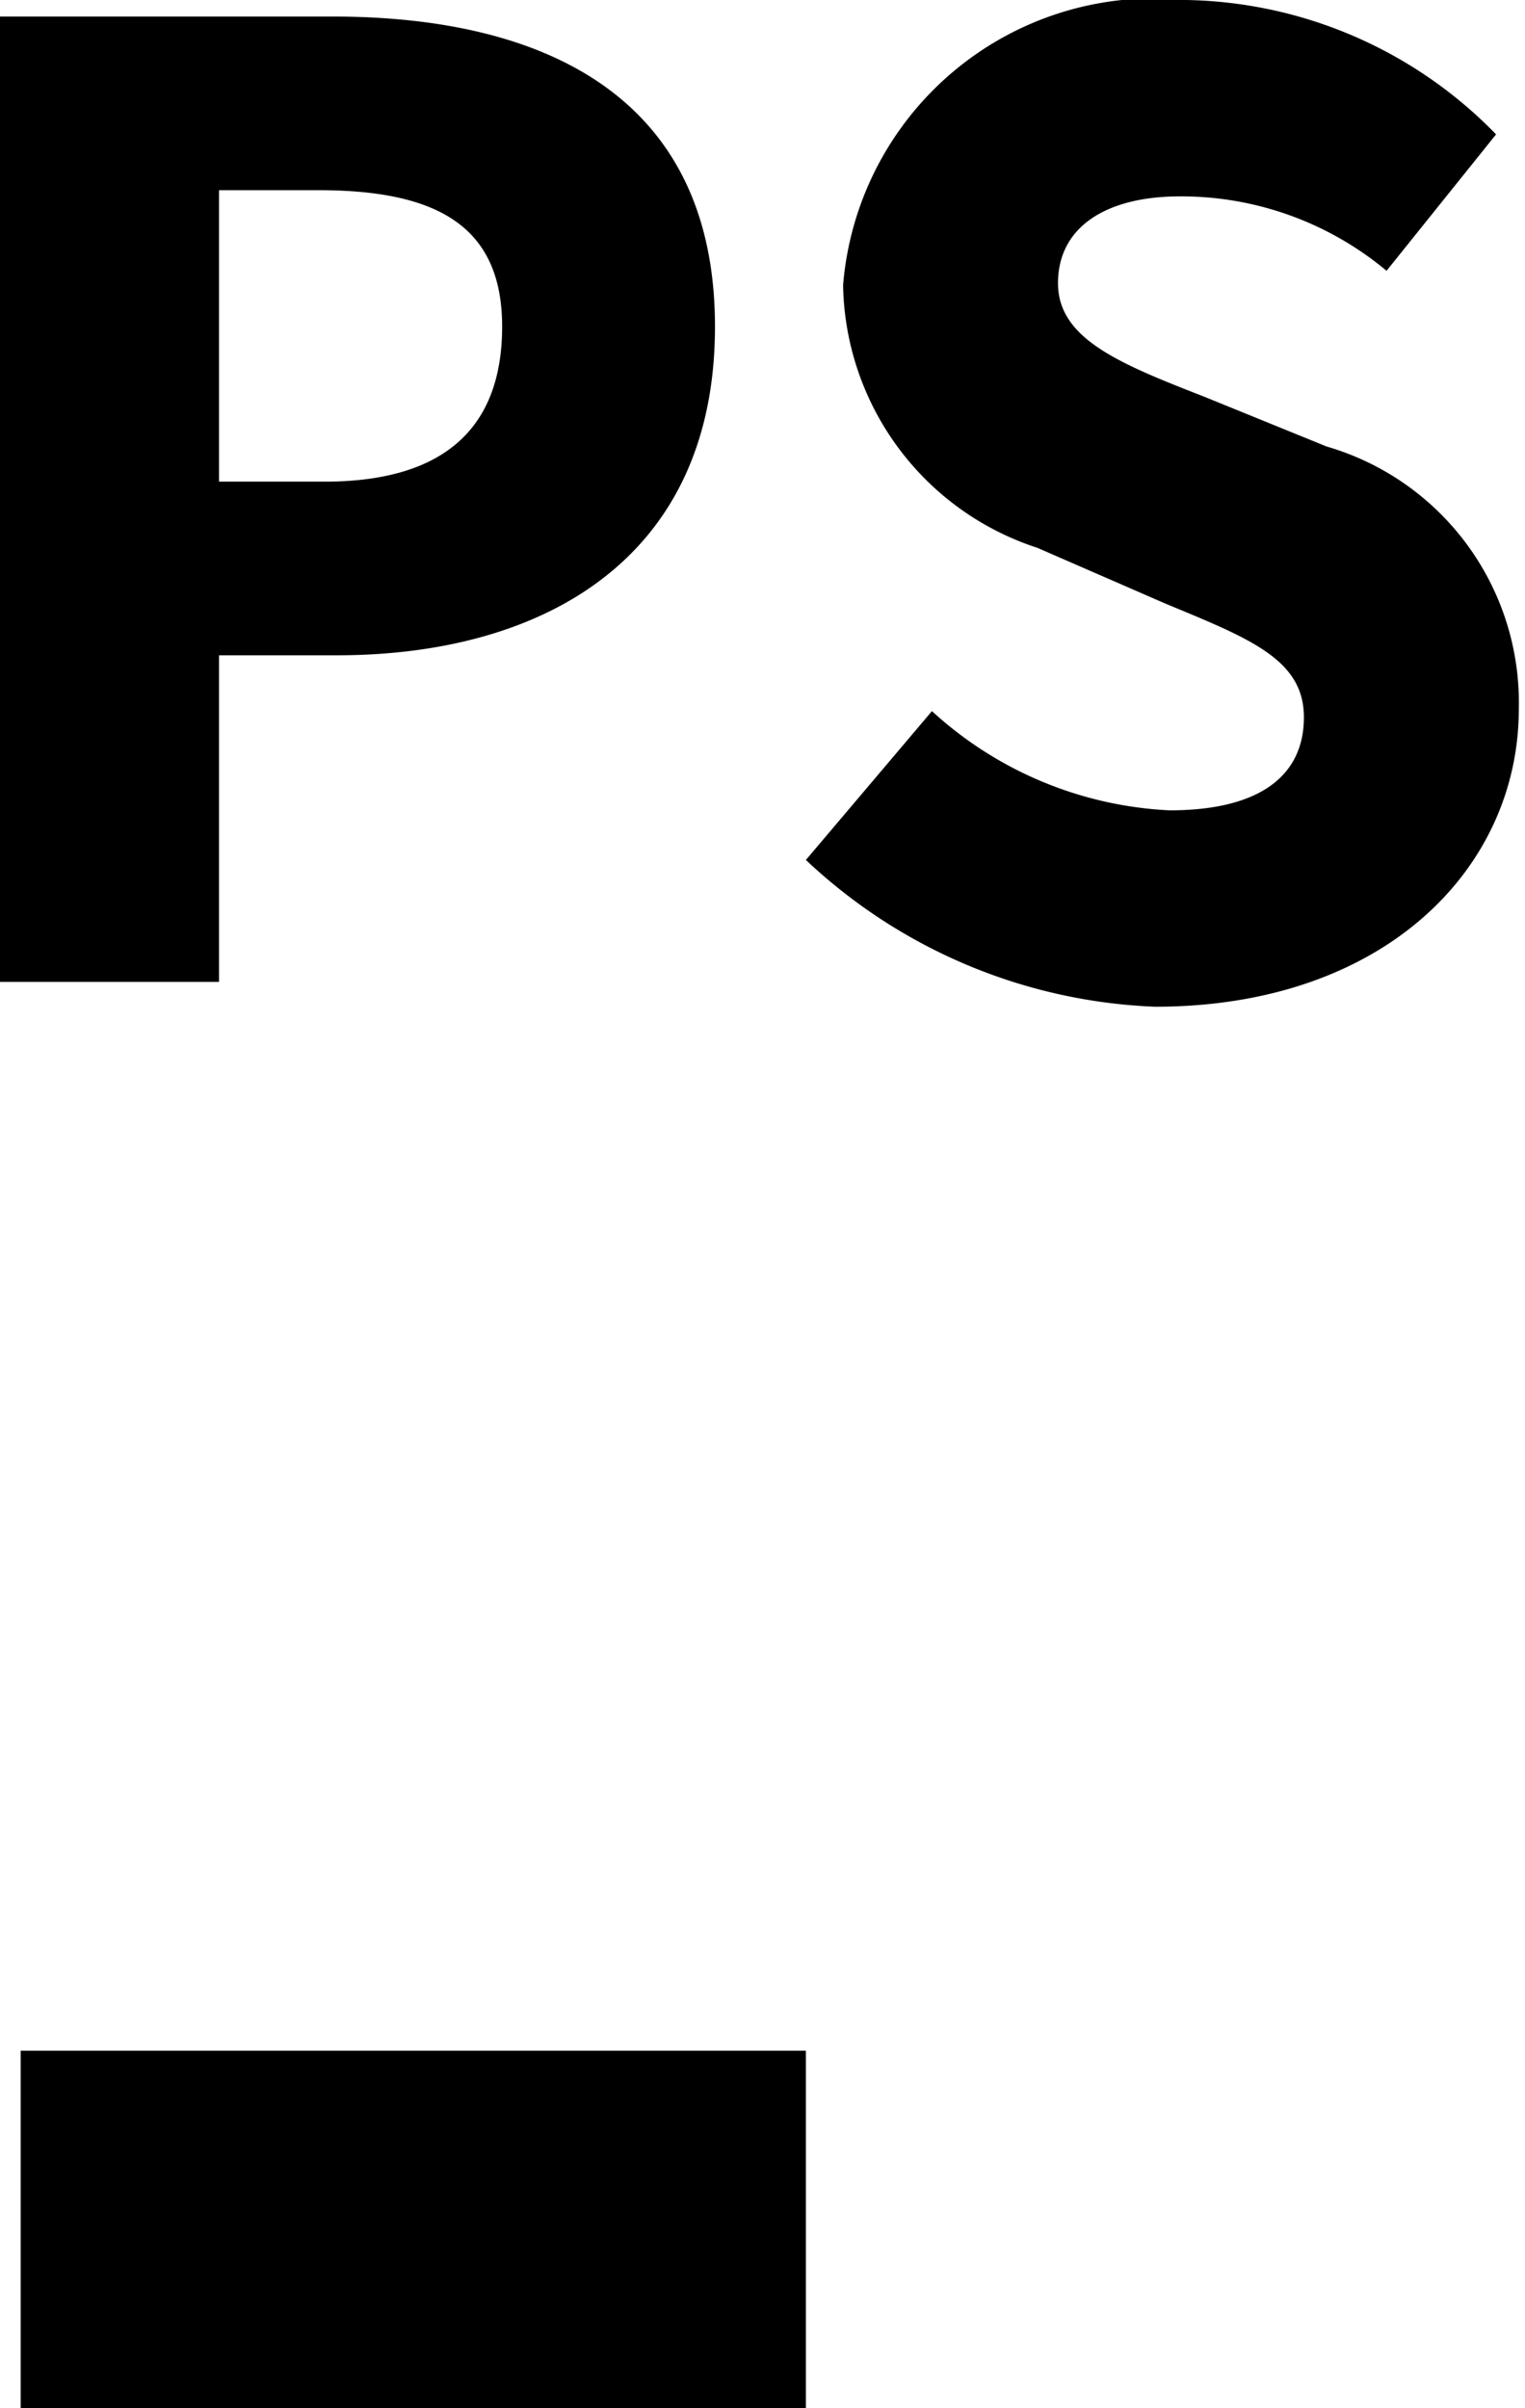 <svg xmlns="http://www.w3.org/2000/svg" viewBox="0 0 7.38 11.65"><path d="M.1 9.92h3.8v1.73H.1zM0 .08h1.61c1 0 1.85.37 1.85 1.5s-.84 1.59-1.83 1.59h-.57v1.58H0zm1.57 2.25c.58 0 .86-.26.86-.75S2.11.92 1.54.92h-.48v1.41zM3.9 4.16l.61-.72a1.83 1.83 0 001.15.48c.44 0 .65-.17.65-.45s-.26-.38-.67-.55l-.62-.27a1.36 1.36 0 01-.94-1.27A1.51 1.51 0 015.74 0a2.14 2.14 0 011.5.65l-.53.66a1.55 1.55 0 00-1-.36c-.36 0-.59.15-.59.42s.3.39.71.55l.59.24a1.29 1.29 0 01.93 1.27c0 .77-.65 1.44-1.76 1.44a2.61 2.61 0 01-1.69-.71z"/></svg>
